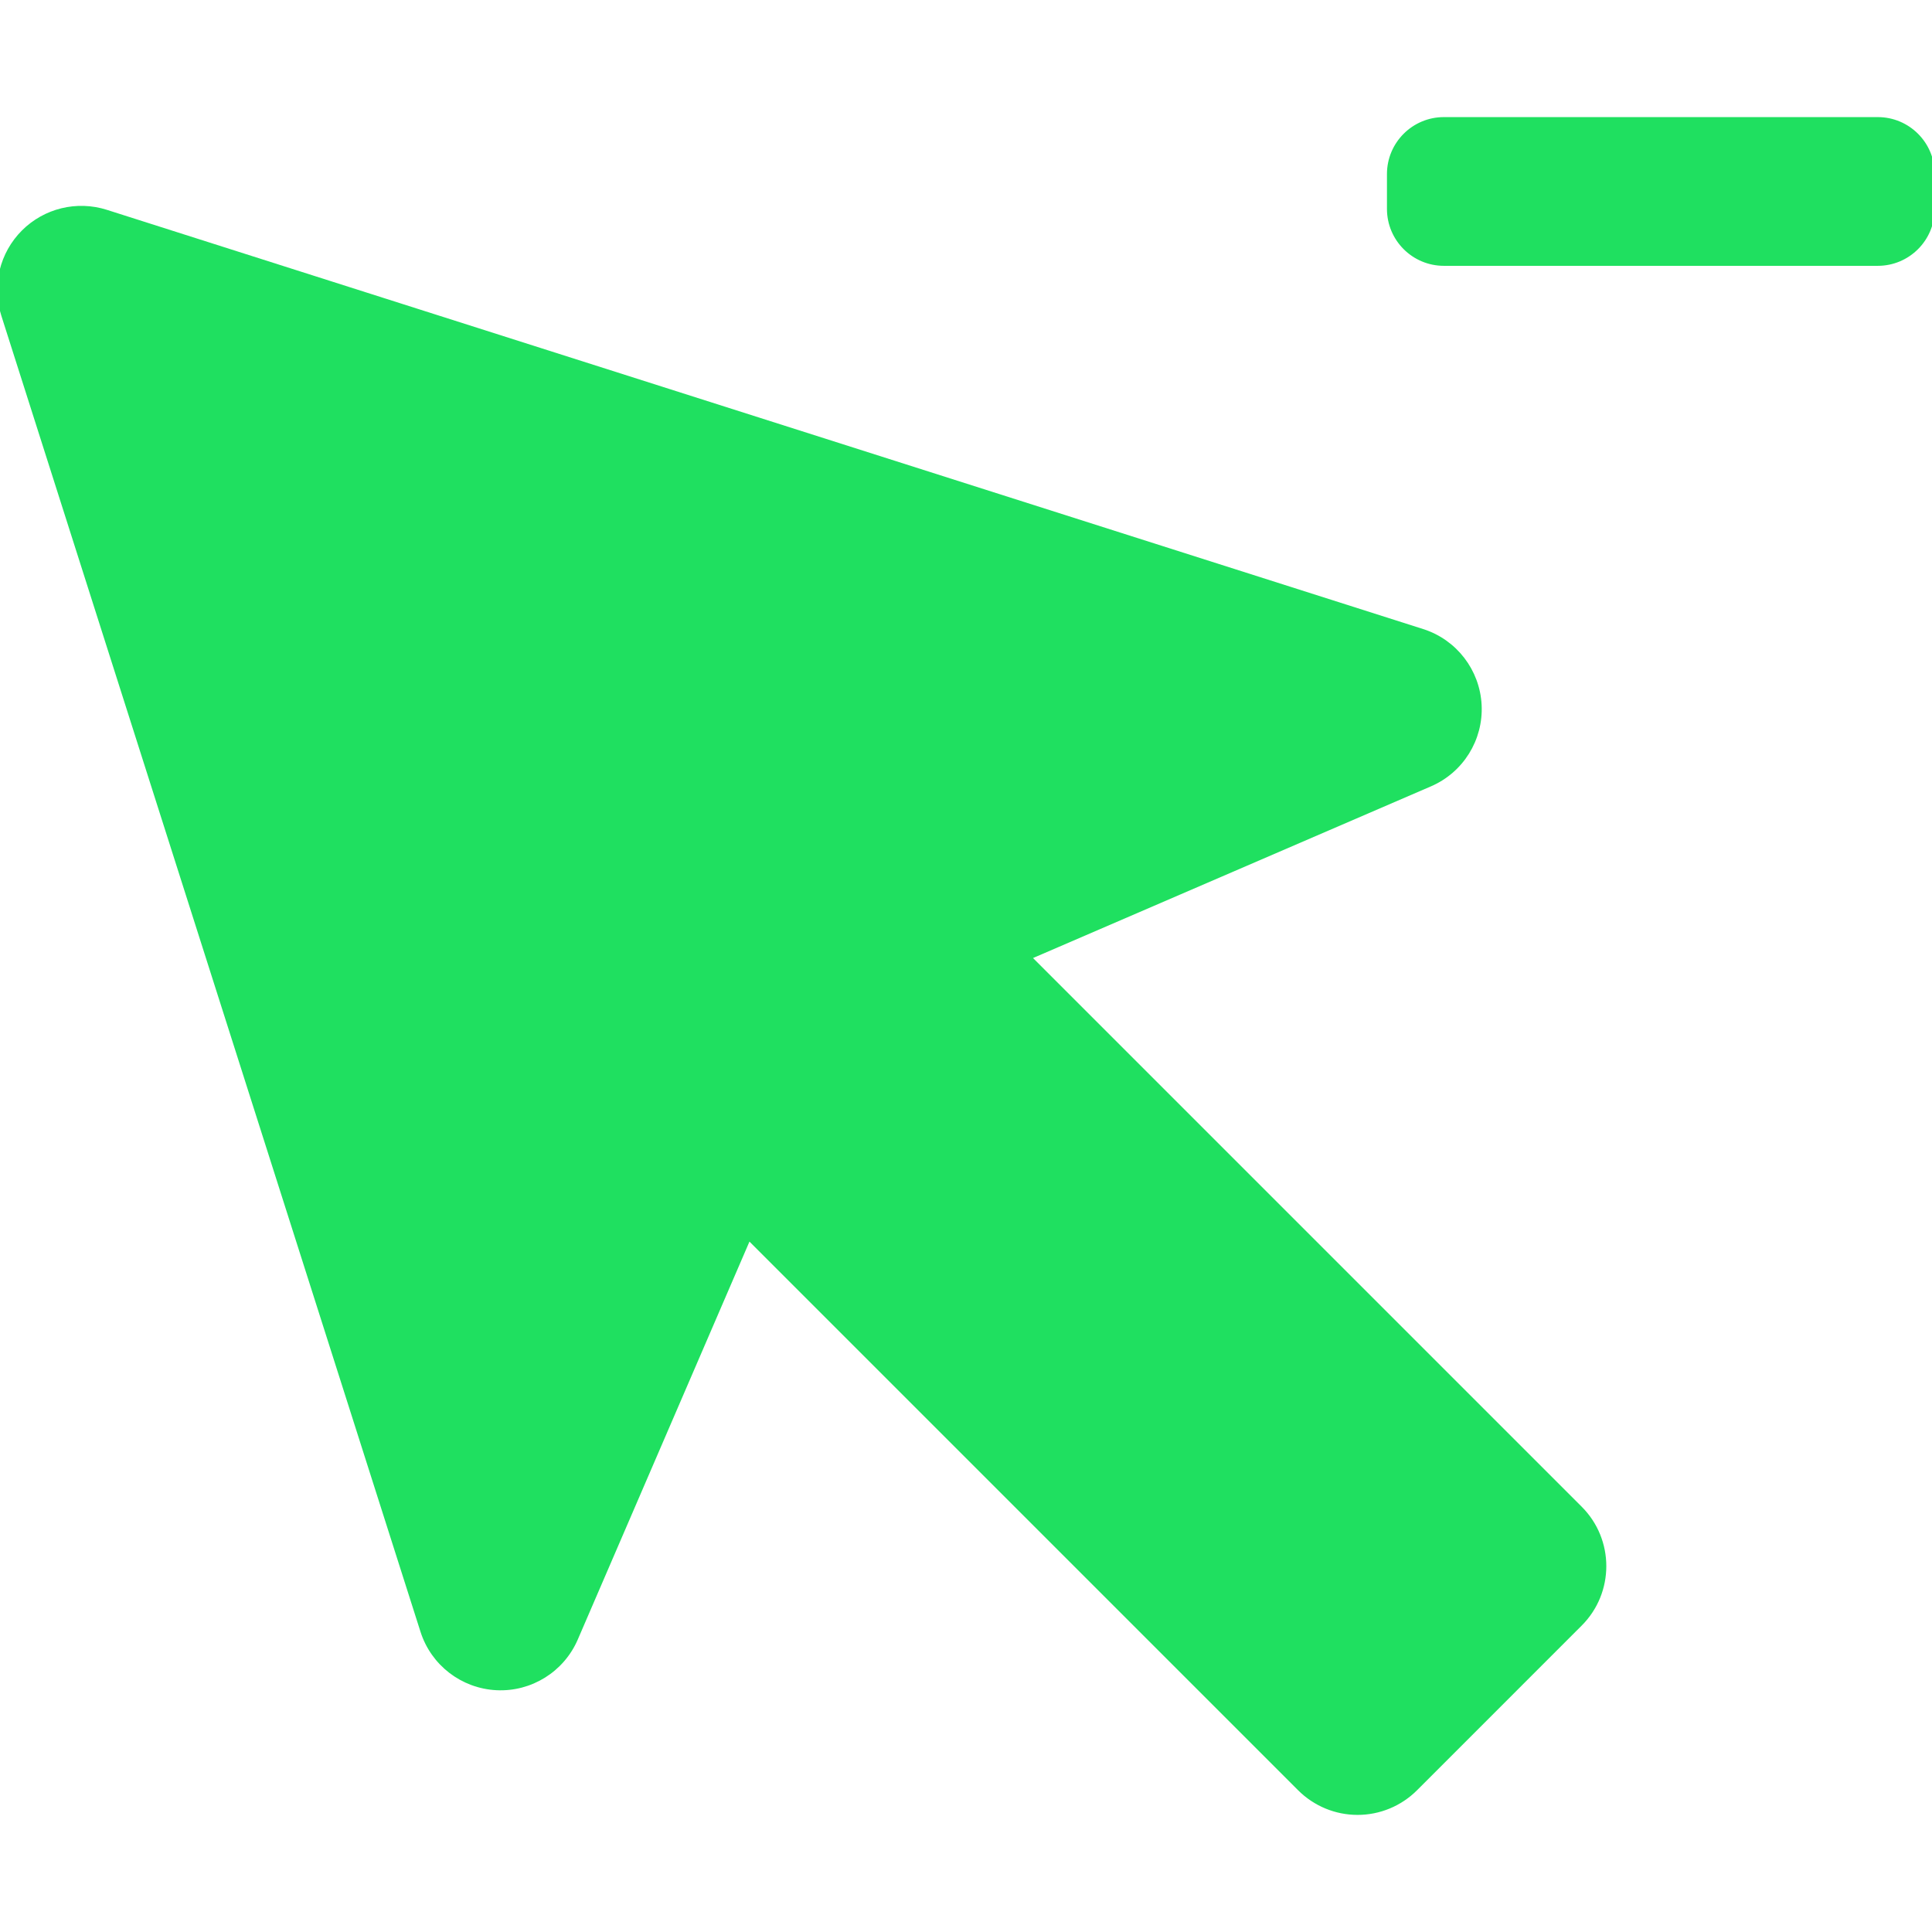 <!DOCTYPE svg PUBLIC "-//W3C//DTD SVG 1.1//EN" "http://www.w3.org/Graphics/SVG/1.1/DTD/svg11.dtd">
<!-- Uploaded to: SVG Repo, www.svgrepo.com, Transformed by: SVG Repo Mixer Tools -->
<svg fill="#1fe060" version="1.1" id="Capa_1" xmlns="http://www.w3.org/2000/svg" xmlns:xlink="http://www.w3.org/1999/xlink" width="800px" height="800px" viewBox="0 0 356.239 356.238" xml:space="preserve" stroke="#1fe060">
<g id="SVGRepo_bgCarrier" stroke-width="0"/>
<g id="SVGRepo_tracerCarrier" stroke-linecap="round" stroke-linejoin="round"/>
<g id="SVGRepo_iconCarrier"> <g> <g> <path d="M346.239,22.092h-80c-5.522,0-10,4.477-10,10v6.424c0,5.521,4.478,10,10,10h80c5.522,0,10-4.479,10-10v-6.424 C356.239,26.568,351.761,22.092,346.239,22.092z"/> <path d="M189.604,176.482l74.054-31.949c5.746-2.479,9.348-8.264,9.039-14.514c-0.312-6.25-4.467-11.652-10.43-13.551 L19.553,39.166c-5.346-1.699-11.193-0.279-15.158,3.688c-3.967,3.965-5.389,9.813-3.688,15.158L78.01,300.725 c1.898,5.963,7.301,10.119,13.551,10.43c6.25,0.312,12.035-3.295,14.514-9.039l31.949-74.053l101.691,101.691 c2.813,2.812,6.627,4.393,10.605,4.393c3.978,0,7.795-1.58,10.606-4.393l30.367-30.369c5.857-5.857,5.857-15.355,0-21.213 L189.604,176.482z"/> </g> </g> </g>
</svg>